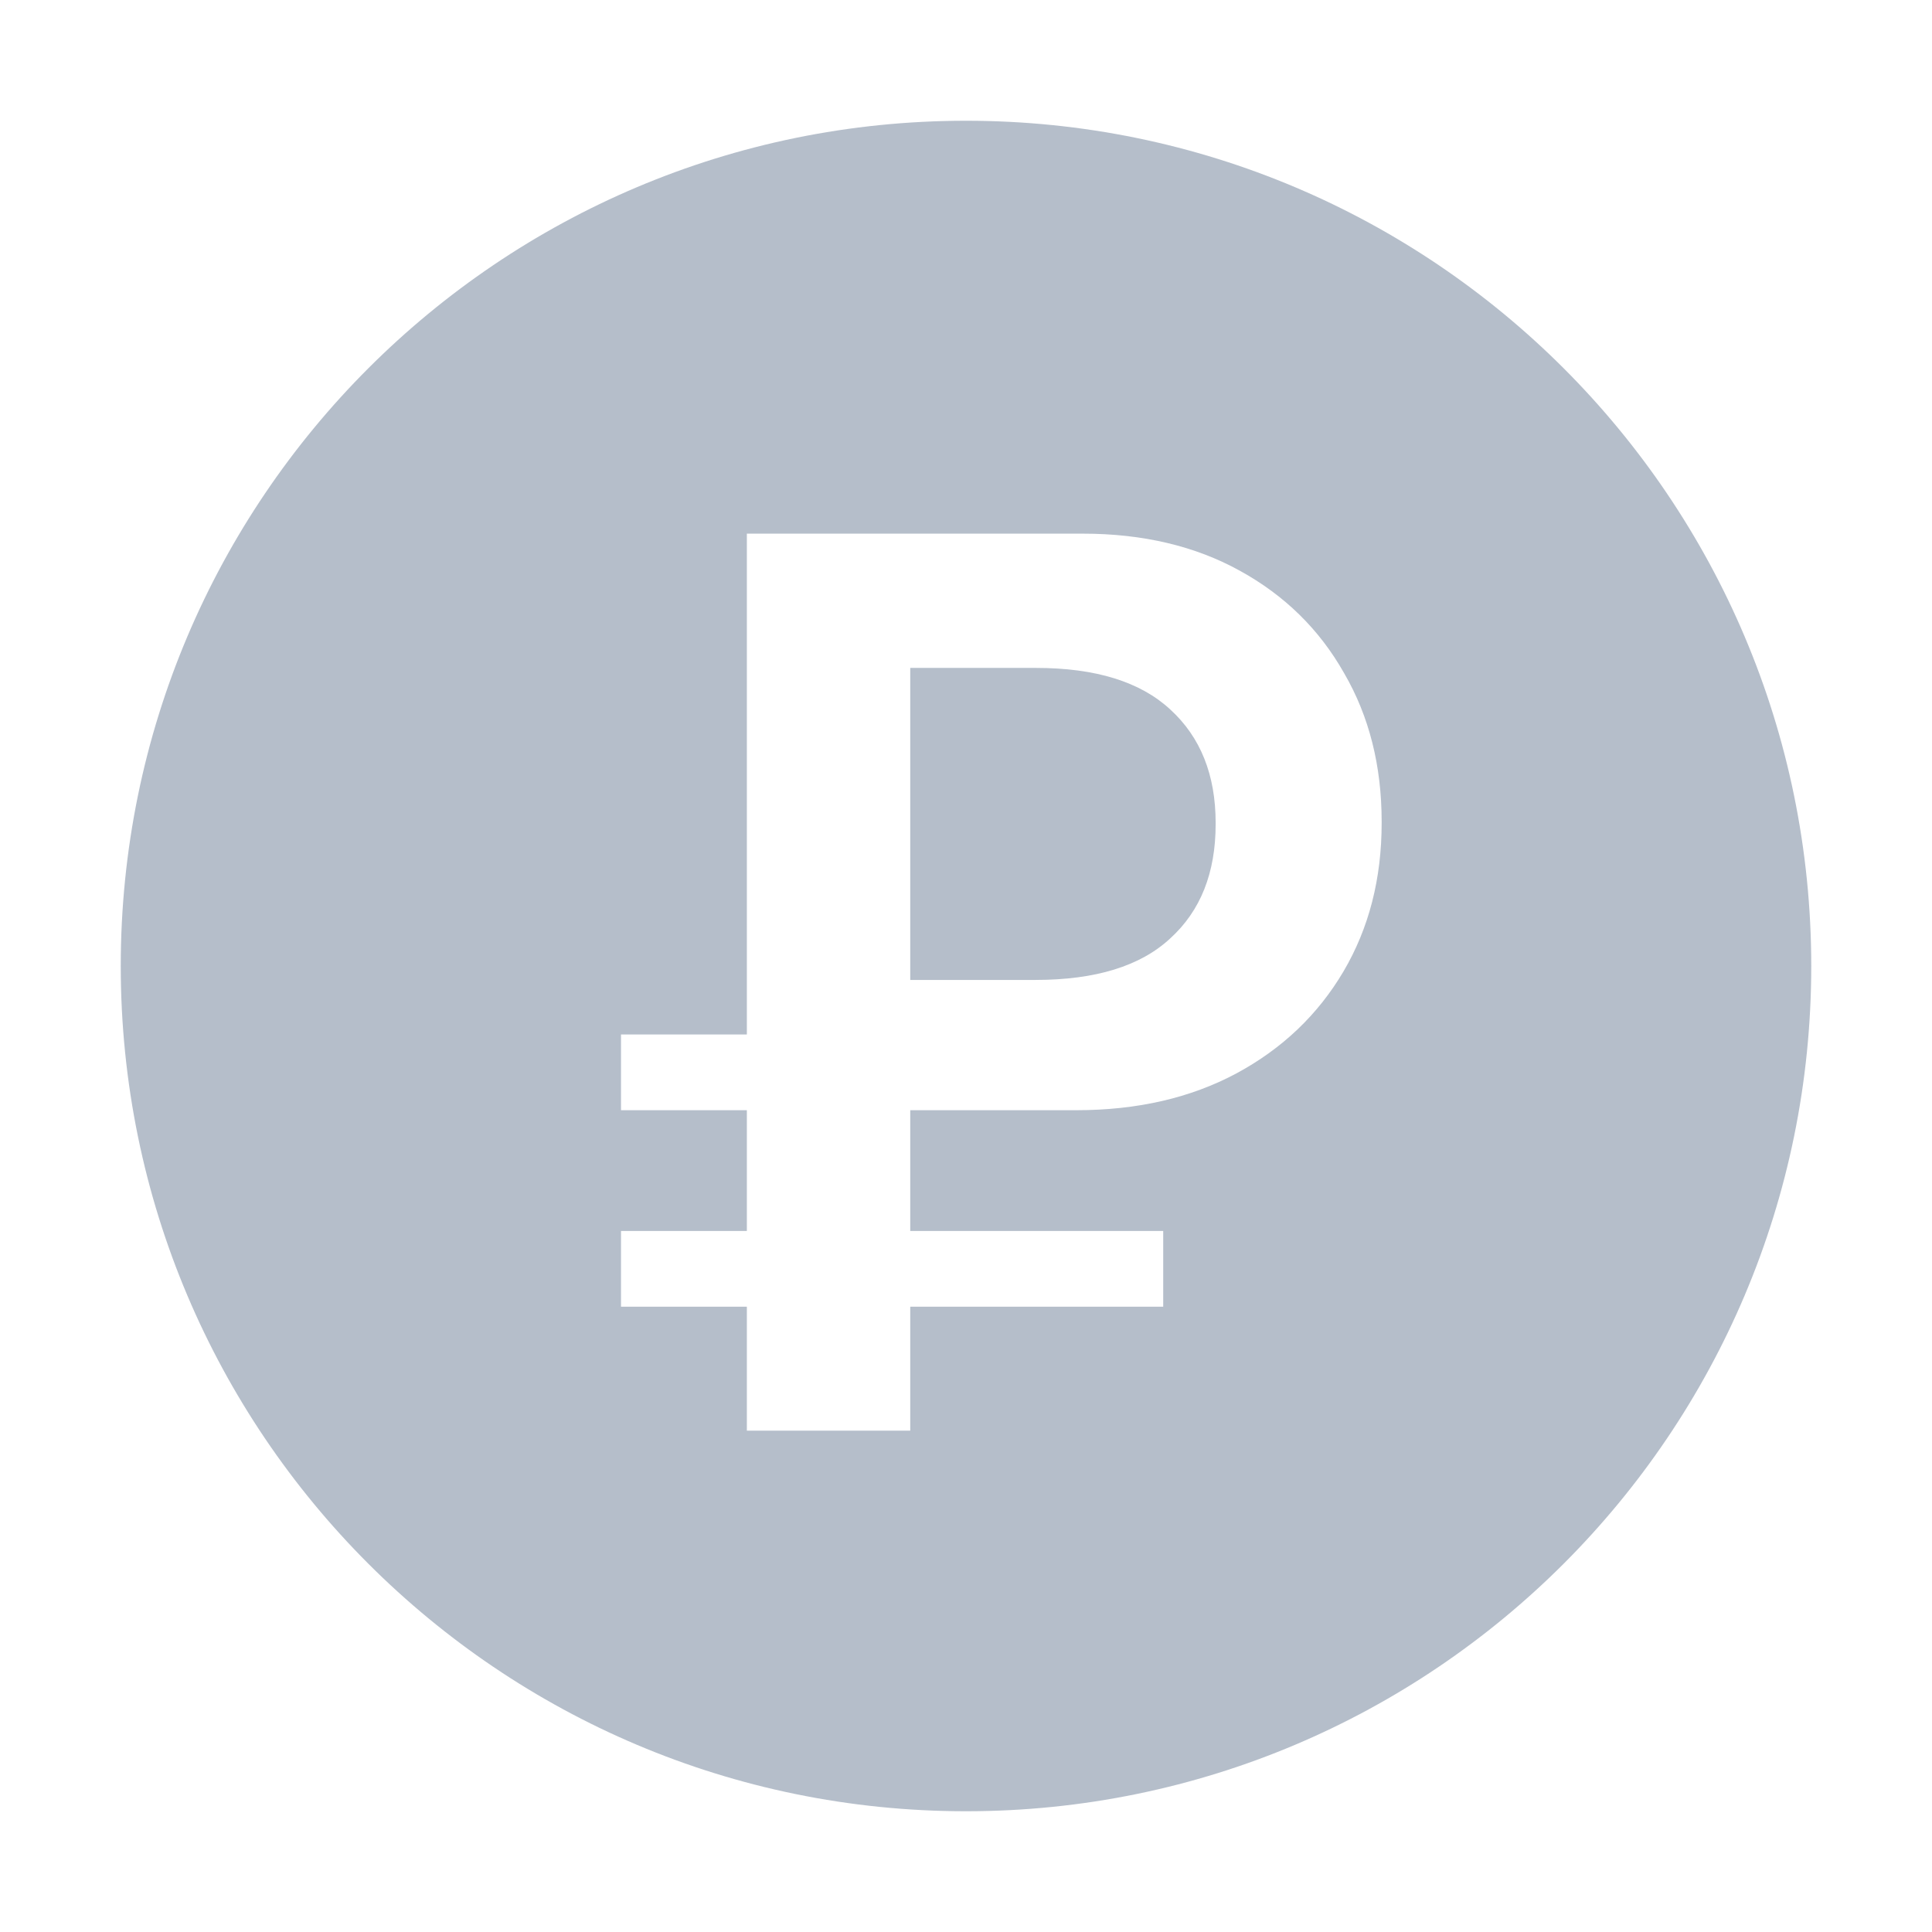 <svg width="14" height="14" viewBox="0 0 14 14" fill="none" xmlns="http://www.w3.org/2000/svg">
<g id="price">
<path id="Subtract" fill-rule="evenodd" clip-rule="evenodd" d="M7 13.125C10.383 13.125 13.125 10.383 13.125 7C13.125 3.617 10.383 0.875 7 0.875C3.617 0.875 0.875 3.617 0.875 7C0.875 10.383 3.617 13.125 7 13.125ZM5.412 9.469L5.412 10.367L6.596 10.367L6.596 9.469L8.429 9.469L8.429 8.92L6.596 8.92L6.596 8.045L7.799 8.045C8.241 8.045 8.628 7.956 8.96 7.778C9.292 7.599 9.55 7.353 9.735 7.04C9.92 6.726 10.012 6.368 10.012 5.963L10.012 5.954C10.012 5.55 9.922 5.191 9.74 4.878C9.561 4.561 9.309 4.314 8.983 4.135C8.661 3.957 8.281 3.867 7.846 3.867L5.412 3.867L5.412 7.496L4.5 7.496L4.5 8.045L5.412 8.045L5.412 8.92L4.5 8.92L4.5 9.469L5.412 9.469ZM7.503 7.101L6.596 7.101L6.596 4.84L7.508 4.84C7.94 4.84 8.264 4.941 8.48 5.141C8.7 5.342 8.809 5.616 8.809 5.963L8.809 5.973C8.809 6.324 8.7 6.6 8.48 6.8C8.264 7.001 7.938 7.101 7.503 7.101Z" fill="#08274D" fill-opacity="0.3"/>
</g>
</svg>
